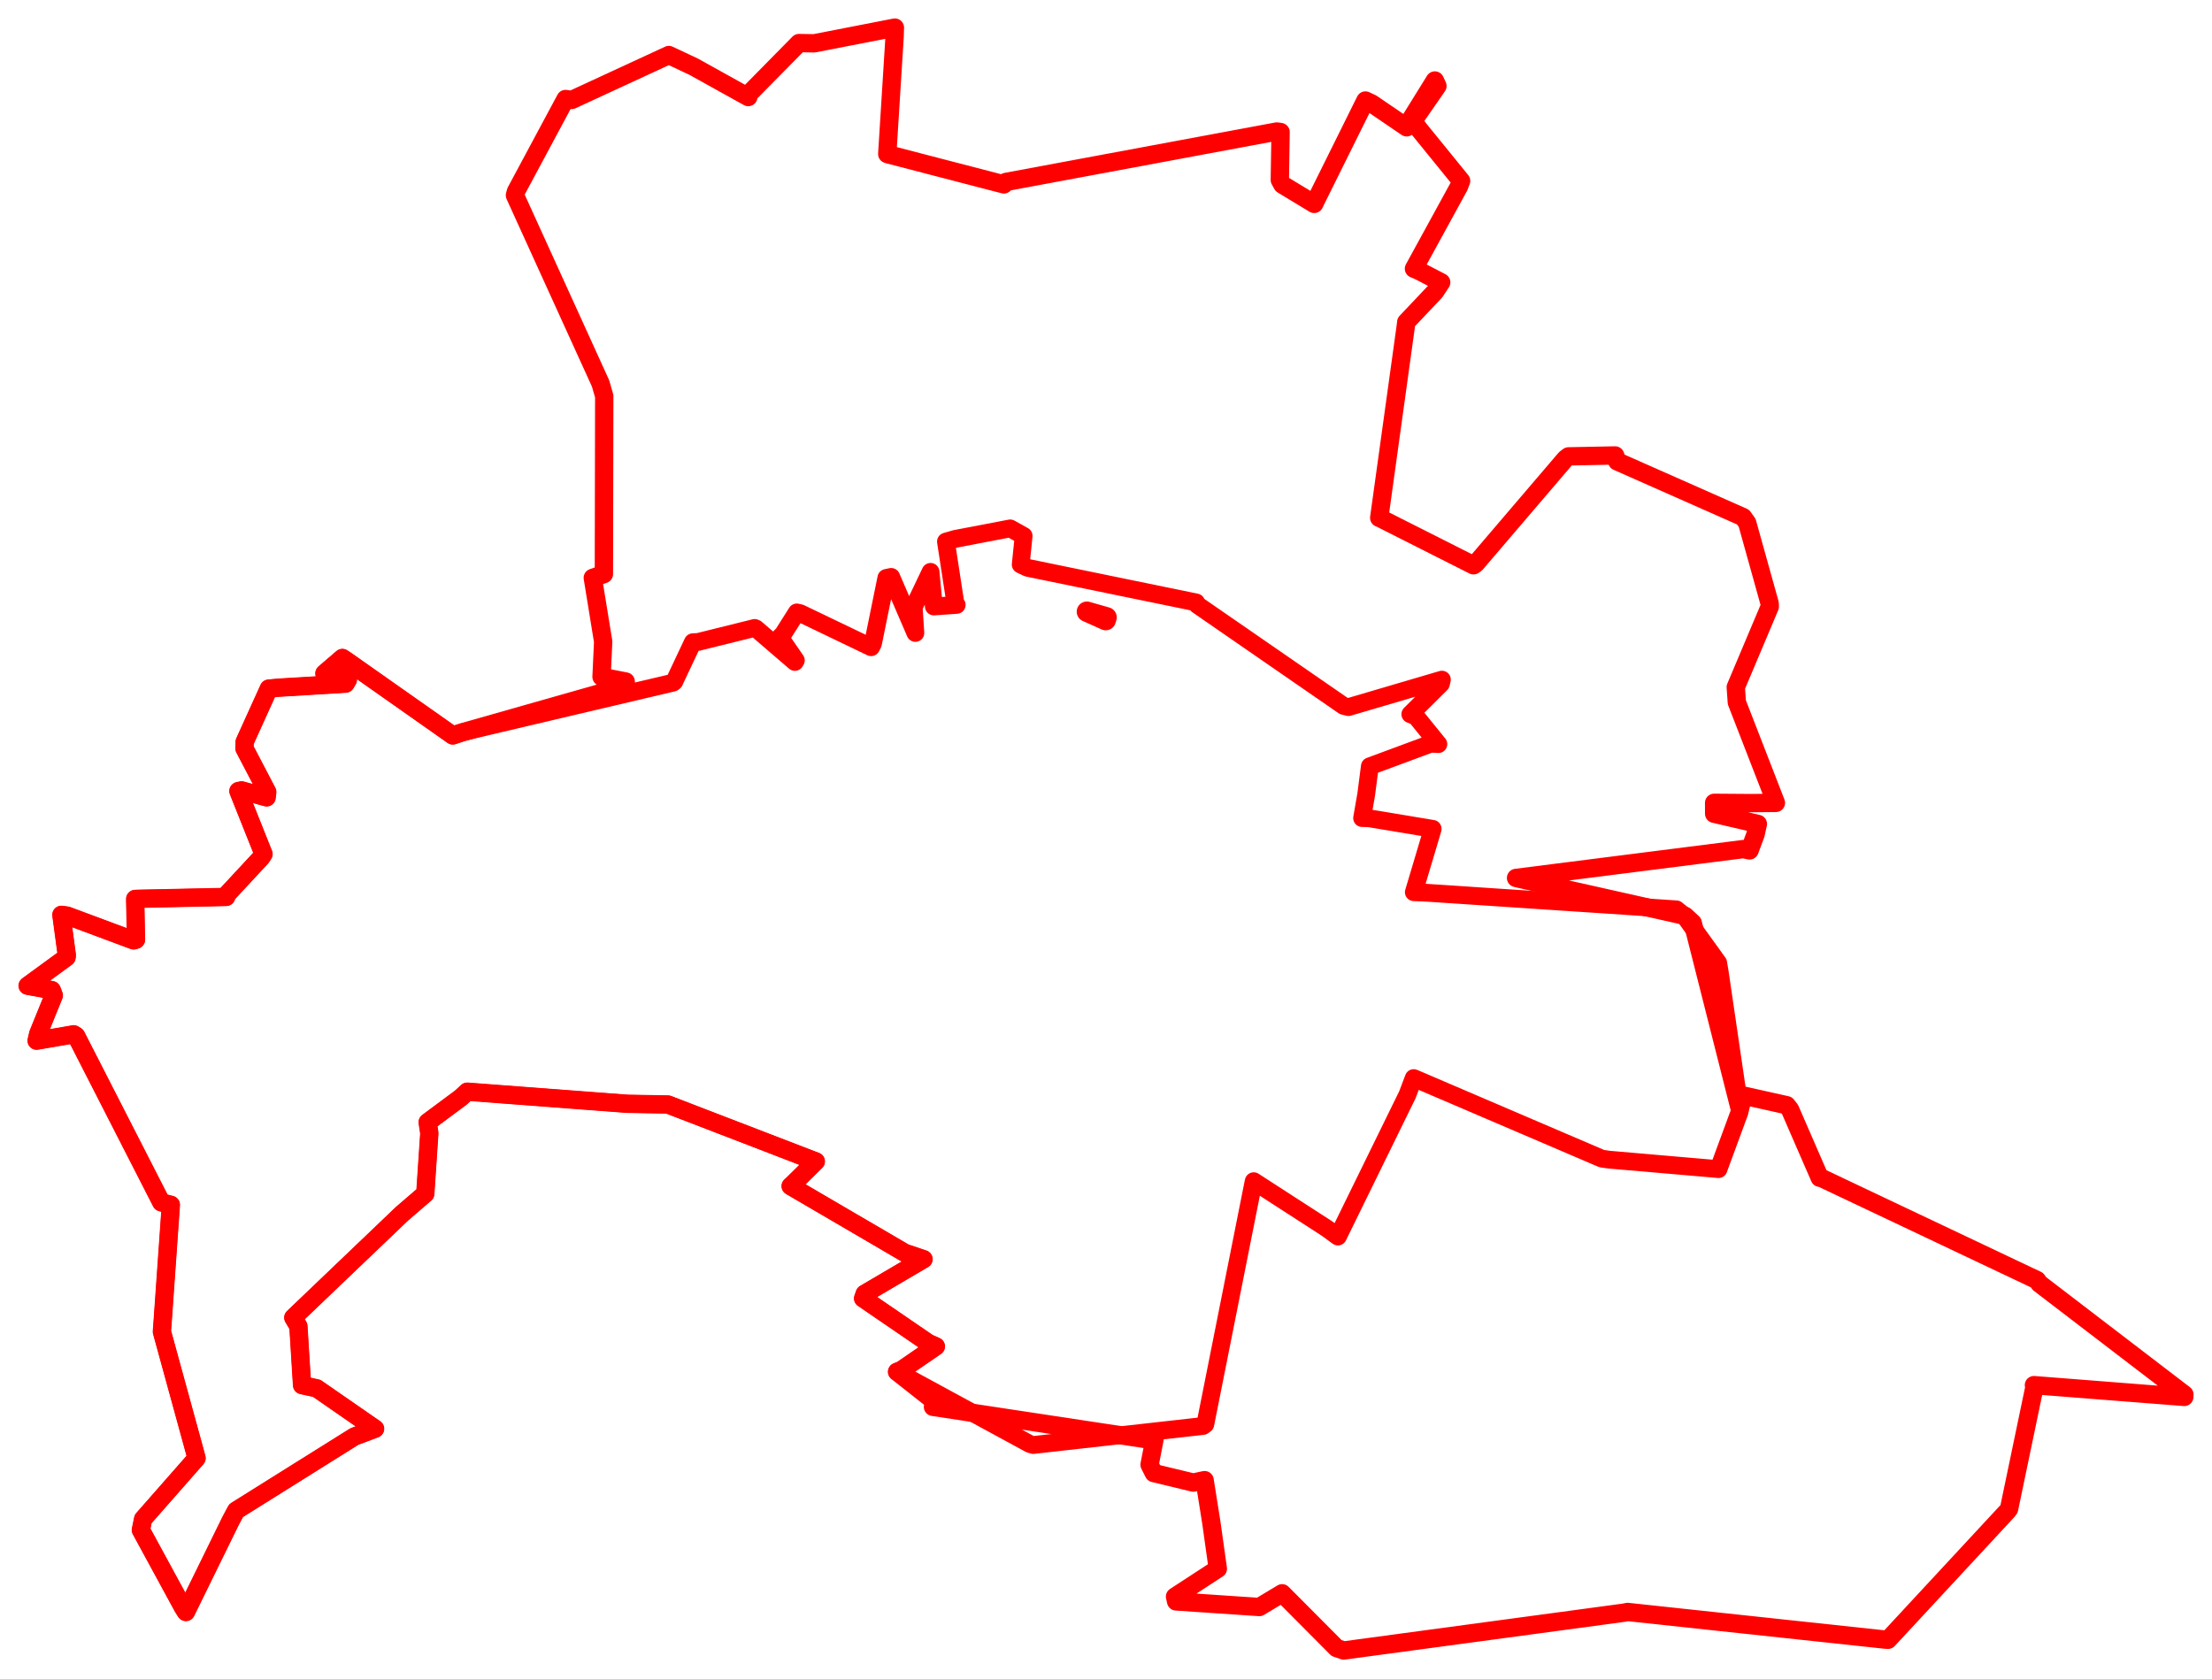 <svg width="400.496" height="304.091" xmlns="http://www.w3.org/2000/svg"><polygon points="5,178.512 9.379,179.305 9.74,180.265 6.917,187.219 6.627,188.461 13.341,187.309 13.786,187.586 29.201,217.738 30.936,218.186 29.482,238.844 29.312,241.153 35.108,262.281 35.591,264.069 25.916,275.084 25.505,277.074 33.144,291.119 33.663,291.926 41.765,275.397 42.75,273.557 64.164,260.147 67.913,258.738 57.348,251.42 54.691,250.842 54.027,240.184 53.101,238.615 72.775,219.809 76.998,216.177 77.733,205.215 77.432,203.232 83.41,198.793 84.6,197.697 113.6,199.89 120.935,200.017 146.846,209.998 147.712,210.324 143.472,214.501 143.146,214.794 163.825,226.886 167.215,228.032 156.557,234.296 156.268,235.13 168.082,243.213 169.448,243.825 163.218,248.102 162.413,248.422 169.241,253.807 168.922,254.772 207.812,260.665 209.018,260.712 208.139,265.244 208.906,266.764 216.044,268.485 218.098,268.046 219.315,275.696 220.495,284.087 212.748,289.138 212.941,290.005 228.006,291.021 232.138,288.538 241.99,298.448 243.291,298.896 294.007,292.052 294.699,291.916 341.393,296.929 341.842,296.952 363.45,273.65 363.752,273.256 368.395,250.99 368.258,250.84 395.475,252.973 395.496,252.534 369.247,232.441 368.818,231.824 329.813,213.339 329.477,213.286 324.099,200.92 323.491,200.147 315.649,198.398 315.005,200.841 306.481,167.145 305.104,165.862 275.2,159.158 274.492,158.988 315.621,153.766 316.768,154.003 317.855,151.089 318.272,149.21 310.361,147.367 310.355,145.387 317.166,145.439 321.537,145.396 314.465,127.181 314.273,124.439 320.431,109.848 320.408,109.285 316.338,94.691 315.592,93.645 292.81,83.556 292.435,82.48 283.996,82.646 283.432,83.076 267.176,102.104 266.786,102.37 249.997,93.895 249.716,93.776 254.512,59.164 254.613,58.329 259.84,52.804 260.937,51.129 256.921,49.051 256.006,48.661 264.148,33.787 264.543,32.757 256.854,23.293 255.871,21.908 260.254,15.575 259.791,14.58 255.512,21.479 254.69,23.054 248.342,18.731 247.219,18.205 237.97,36.856 237.946,36.924 232.183,33.434 231.72,32.591 231.858,23.914 231.186,23.816 182.147,32.948 181.76,33.394 160.808,27.95 160.643,27.893 161.976,6.605 162.024,5 147.41,7.845 144.66,7.799 135.592,17.009 135.481,17.573 125.594,12.08 121.102,9.967 103.516,18.098 102.401,17.929 93.408,34.698 93.235,35.369 108.741,69.452 109.402,71.752 109.339,103.963 107.33,104.64 109.209,116.2 108.913,122.569 113.287,123.419 113.333,124.204 83.729,132.612 81.978,133.189 62.812,119.7 61.99,119.151 58.989,121.727 58.735,121.951 62.98,123.106 62.564,123.806 50.382,124.541 48.672,124.699 44.295,134.352 44.262,135.535 48.387,143.422 48.275,144.397 43.735,143.132 43.162,143.258 47.711,154.662 47.314,155.271 41.126,161.941 40.95,162.429 25.022,162.767 24.476,162.792 24.621,170.179 24.21,170.305 12.143,165.81 11.113,165.673 12.102,173.002 12.055,173.361 5,178.512" stroke="red" stroke-width="3.321" fill="none" stroke-linejoin="round" vector-effect="non-scaling-stroke"></polygon><polygon points="5,178.512 9.379,179.305 9.74,180.265 6.917,187.219 6.627,188.461 13.341,187.309 13.786,187.586 29.201,217.738 30.936,218.186 29.482,238.844 29.312,241.153 35.108,262.281 35.591,264.069 25.916,275.084 25.505,277.074 33.144,291.119 33.663,291.926 41.765,275.397 42.75,273.557 64.164,260.147 67.913,258.738 57.348,251.42 54.691,250.842 54.027,240.184 53.101,238.615 72.775,219.809 76.998,216.177 77.733,205.215 77.432,203.232 83.41,198.793 84.6,197.697 113.6,199.89 120.935,200.017 146.846,209.998 147.712,210.324 143.472,214.501 143.146,214.794 163.825,226.886 167.215,228.032 156.557,234.296 156.268,235.13 168.082,243.213 169.448,243.825 163.218,248.102 162.413,248.422 186.459,261.5 187.08,261.682 217.814,258.235 218.23,257.92 226.888,214.393 226.991,213.906 240.266,222.486 242.239,223.932 254.808,198.276 255.96,195.231 290.005,209.814 291.311,210.005 310.745,211.686 311.143,211.726 314.966,201.349 315.005,200.841 311.368,176.046 311.083,174.354 304.945,165.832 303.518,164.676 258.36,161.674 255.98,161.573 259.354,150.265 259.389,150.097 247.85,148.181 246.614,148.147 247.356,143.896 248.02,138.766 259.061,134.675 260.426,134.755 256.366,129.742 255.345,129.336 260.89,123.826 261.065,123.075 244.148,128.053 243.264,127.83 216.766,109.527 216.574,109.099 186.044,102.826 184.807,102.236 185.337,97.048 182.901,95.689 172.962,97.589 171.268,98.076 173.002,109.381 173.215,109.543 169.081,109.832 168.481,103.558 165.431,109.956 165.734,114.625 161.354,104.473 160.477,104.658 158.054,116.565 157.723,117.209 144.895,111.047 144.261,110.909 141.792,114.81 141.21,115.408 144.092,119.585 143.92,119.876 136.872,113.817 136.637,113.717 126.401,116.254 125.448,116.302 122.072,123.464 121.857,123.627 83.729,132.612 81.978,133.189 62.812,119.7 61.99,119.151 58.989,121.727 58.735,121.951 62.98,123.106 62.564,123.806 50.382,124.541 48.672,124.699 44.295,134.352 44.262,135.535 48.387,143.422 48.275,144.397 43.735,143.132 43.162,143.258 47.711,154.662 47.314,155.271 41.126,161.941 40.95,162.429 25.022,162.767 24.476,162.792 24.621,170.179 24.21,170.305 12.143,165.81 11.113,165.673 12.102,173.002 12.055,173.361 5,178.512" stroke="red" stroke-width="3.22" fill="none" stroke-linejoin="round" vector-effect="non-scaling-stroke"></polygon><polygon points="196.787,110.772 200.199,112.301 200.353,111.795 196.787,110.772" stroke="red" stroke-width="3.685" fill="none" stroke-linejoin="round" vector-effect="non-scaling-stroke"></polygon><polygon points="202.913,172.913 202.913,172.913" stroke="red" stroke-width="3.467" fill="none" stroke-linejoin="round" vector-effect="non-scaling-stroke"></polygon></svg>